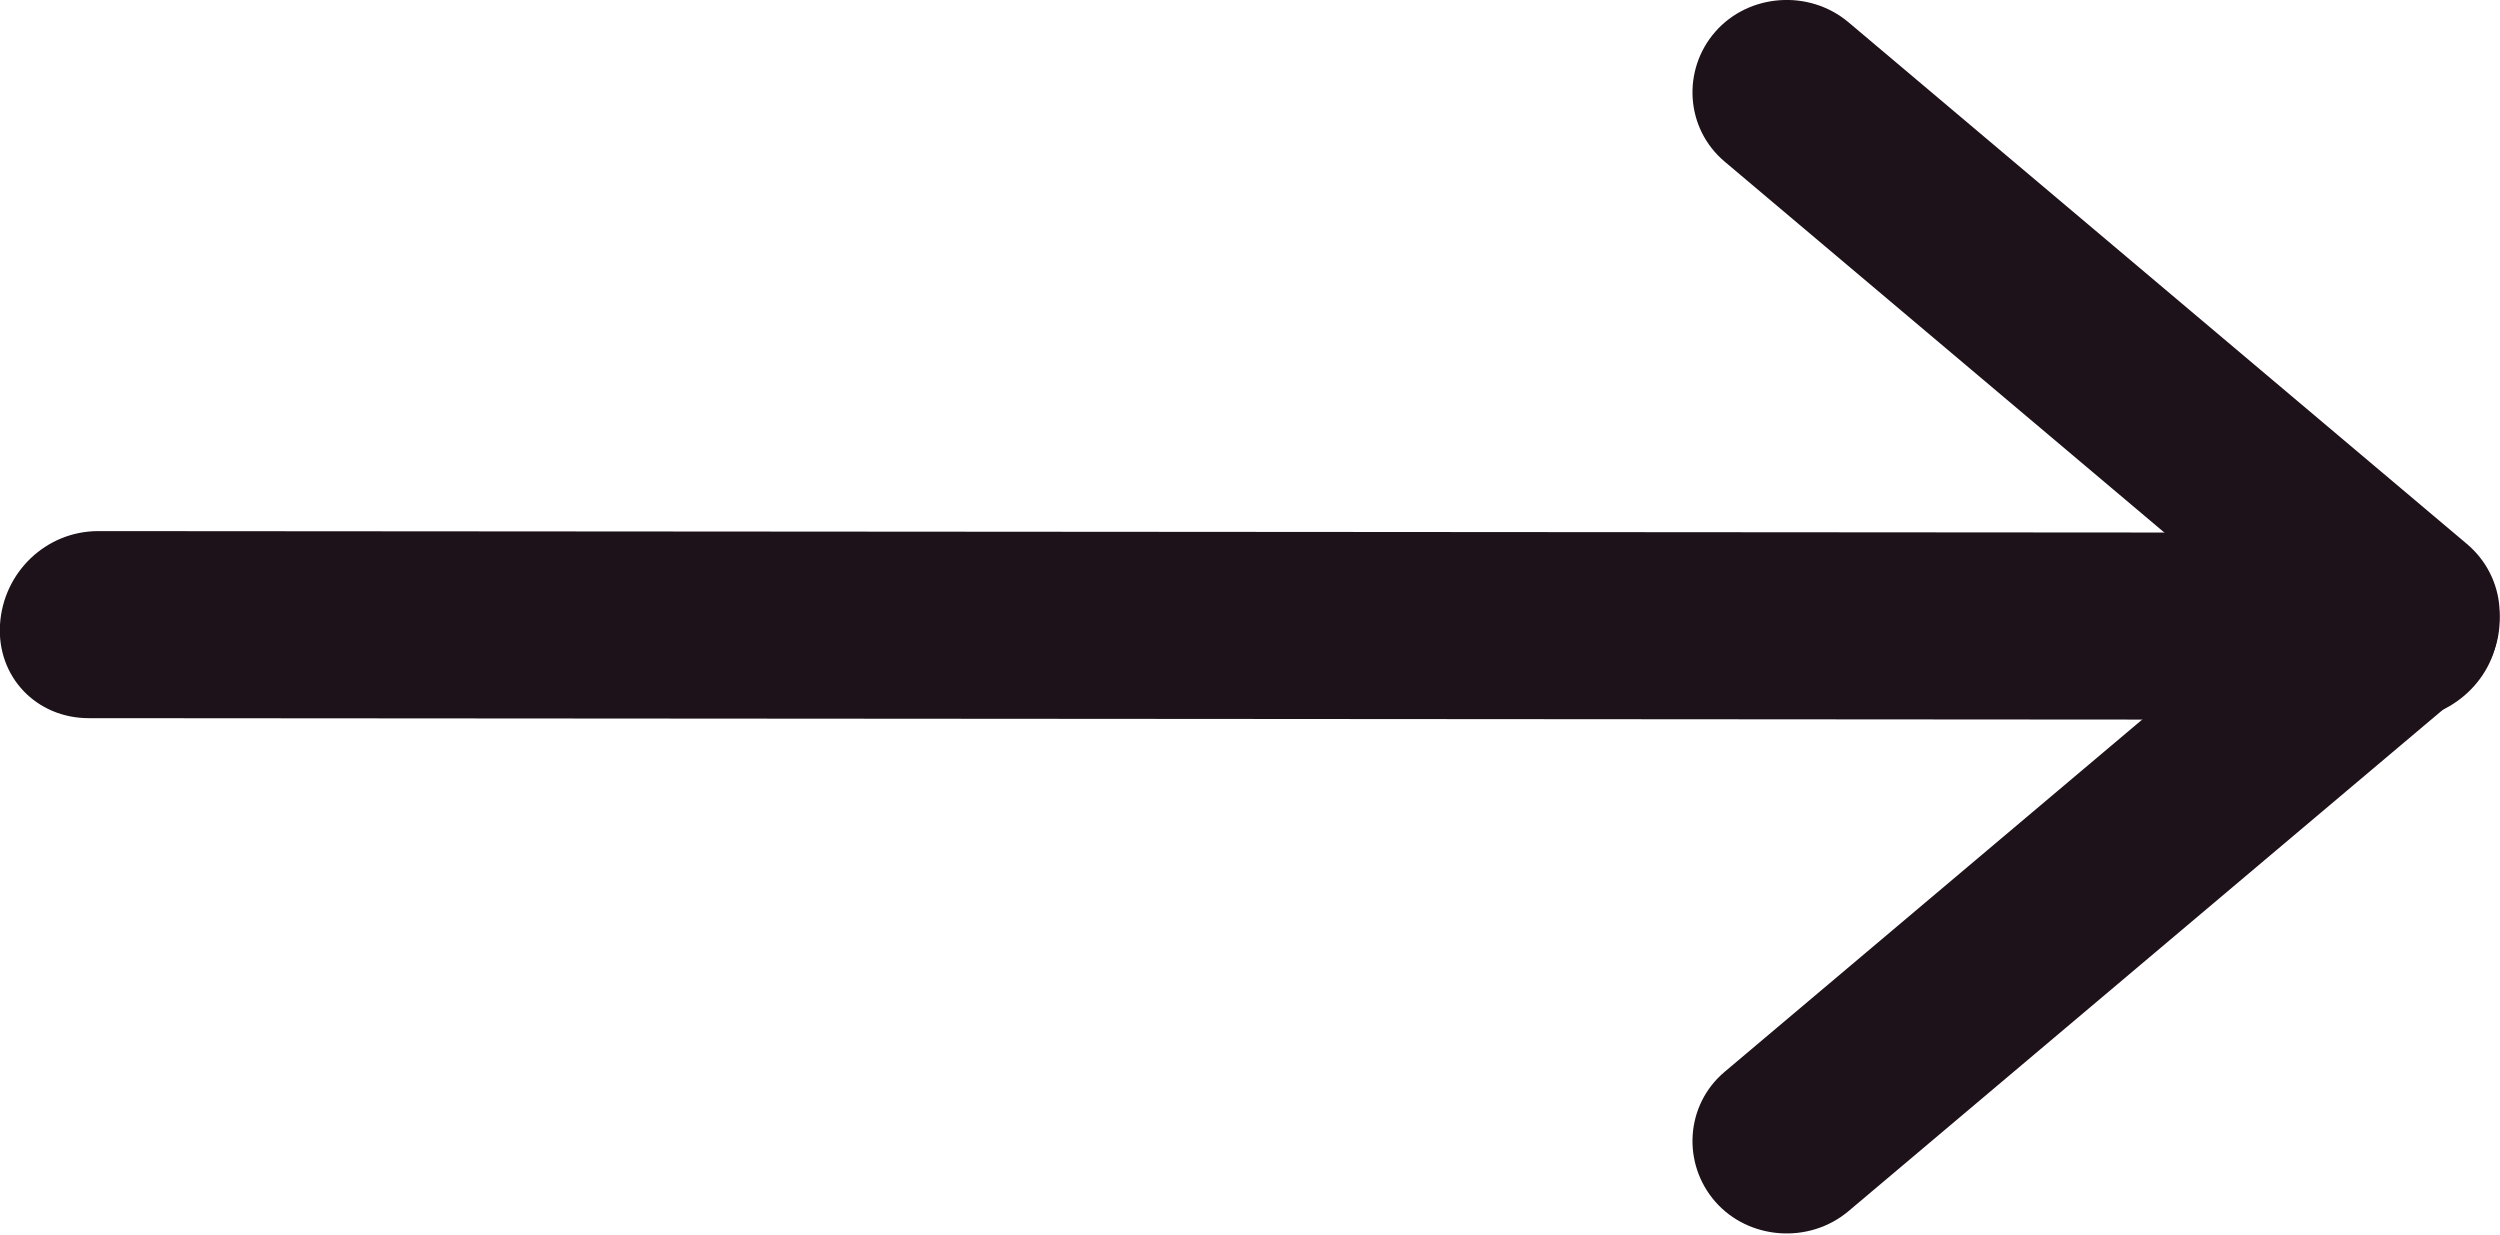 <?xml version="1.0" encoding="UTF-8"?>
<!DOCTYPE svg PUBLIC "-//W3C//DTD SVG 1.1//EN" "http://www.w3.org/Graphics/SVG/1.1/DTD/svg11.dtd">
<!-- Creator: CorelDRAW 2021 (64 Bit) -->
<svg xmlns="http://www.w3.org/2000/svg" xml:space="preserve" width="11.172mm" height="5.519mm" version="1.1" style="shape-rendering:geometricPrecision; text-rendering:geometricPrecision; image-rendering:optimizeQuality; fill-rule:evenodd; clip-rule:evenodd"
viewBox="0 0 15.77 7.79"
 xmlns:xlink="http://www.w3.org/1999/xlink"
 xmlns:xodm="http://www.corel.com/coreldraw/odm/2003">
 <defs>
  <style type="text/css">
   <![CDATA[
    .fil0 {fill:#1D121A}
   ]]>
  </style>
 </defs>
 <g id="Camada_x0020_1">
  <g id="_2636056997584">
   <path class="fil0" d="M15.2 3.36l-14.58 -0.01c-0.33,0 -0.6,0.26 -0.62,0.59l0 0c-0.02,0.33 0.23,0.59 0.56,0.59l14.58 0.01c0.32,0 0.61,-0.26 0.62,-0.59l0 -0c0.02,-0.32 -0.23,-0.59 -0.56,-0.59z"/>
   <path class="fil0" d="M15.56 3.43l-3.9 -3.29c-0.25,-0.21 -0.63,-0.18 -0.84,0.06l-0 0c-0.21,0.24 -0.19,0.61 0.06,0.82l3.9 3.29c0.25,0.21 0.63,0.18 0.84,-0.06l0 -0c0.22,-0.24 0.19,-0.61 -0.06,-0.82z"/>
   <path class="fil0" d="M10.88 6.76l3.9 -3.29c0.25,-0.21 0.63,-0.18 0.84,0.06l0 0c0.22,0.24 0.19,0.61 -0.06,0.82l-3.9 3.29c-0.25,0.21 -0.63,0.18 -0.84,-0.06l-0 -0c-0.21,-0.24 -0.19,-0.61 0.06,-0.82z"/>
  </g>
 </g>
</svg>
